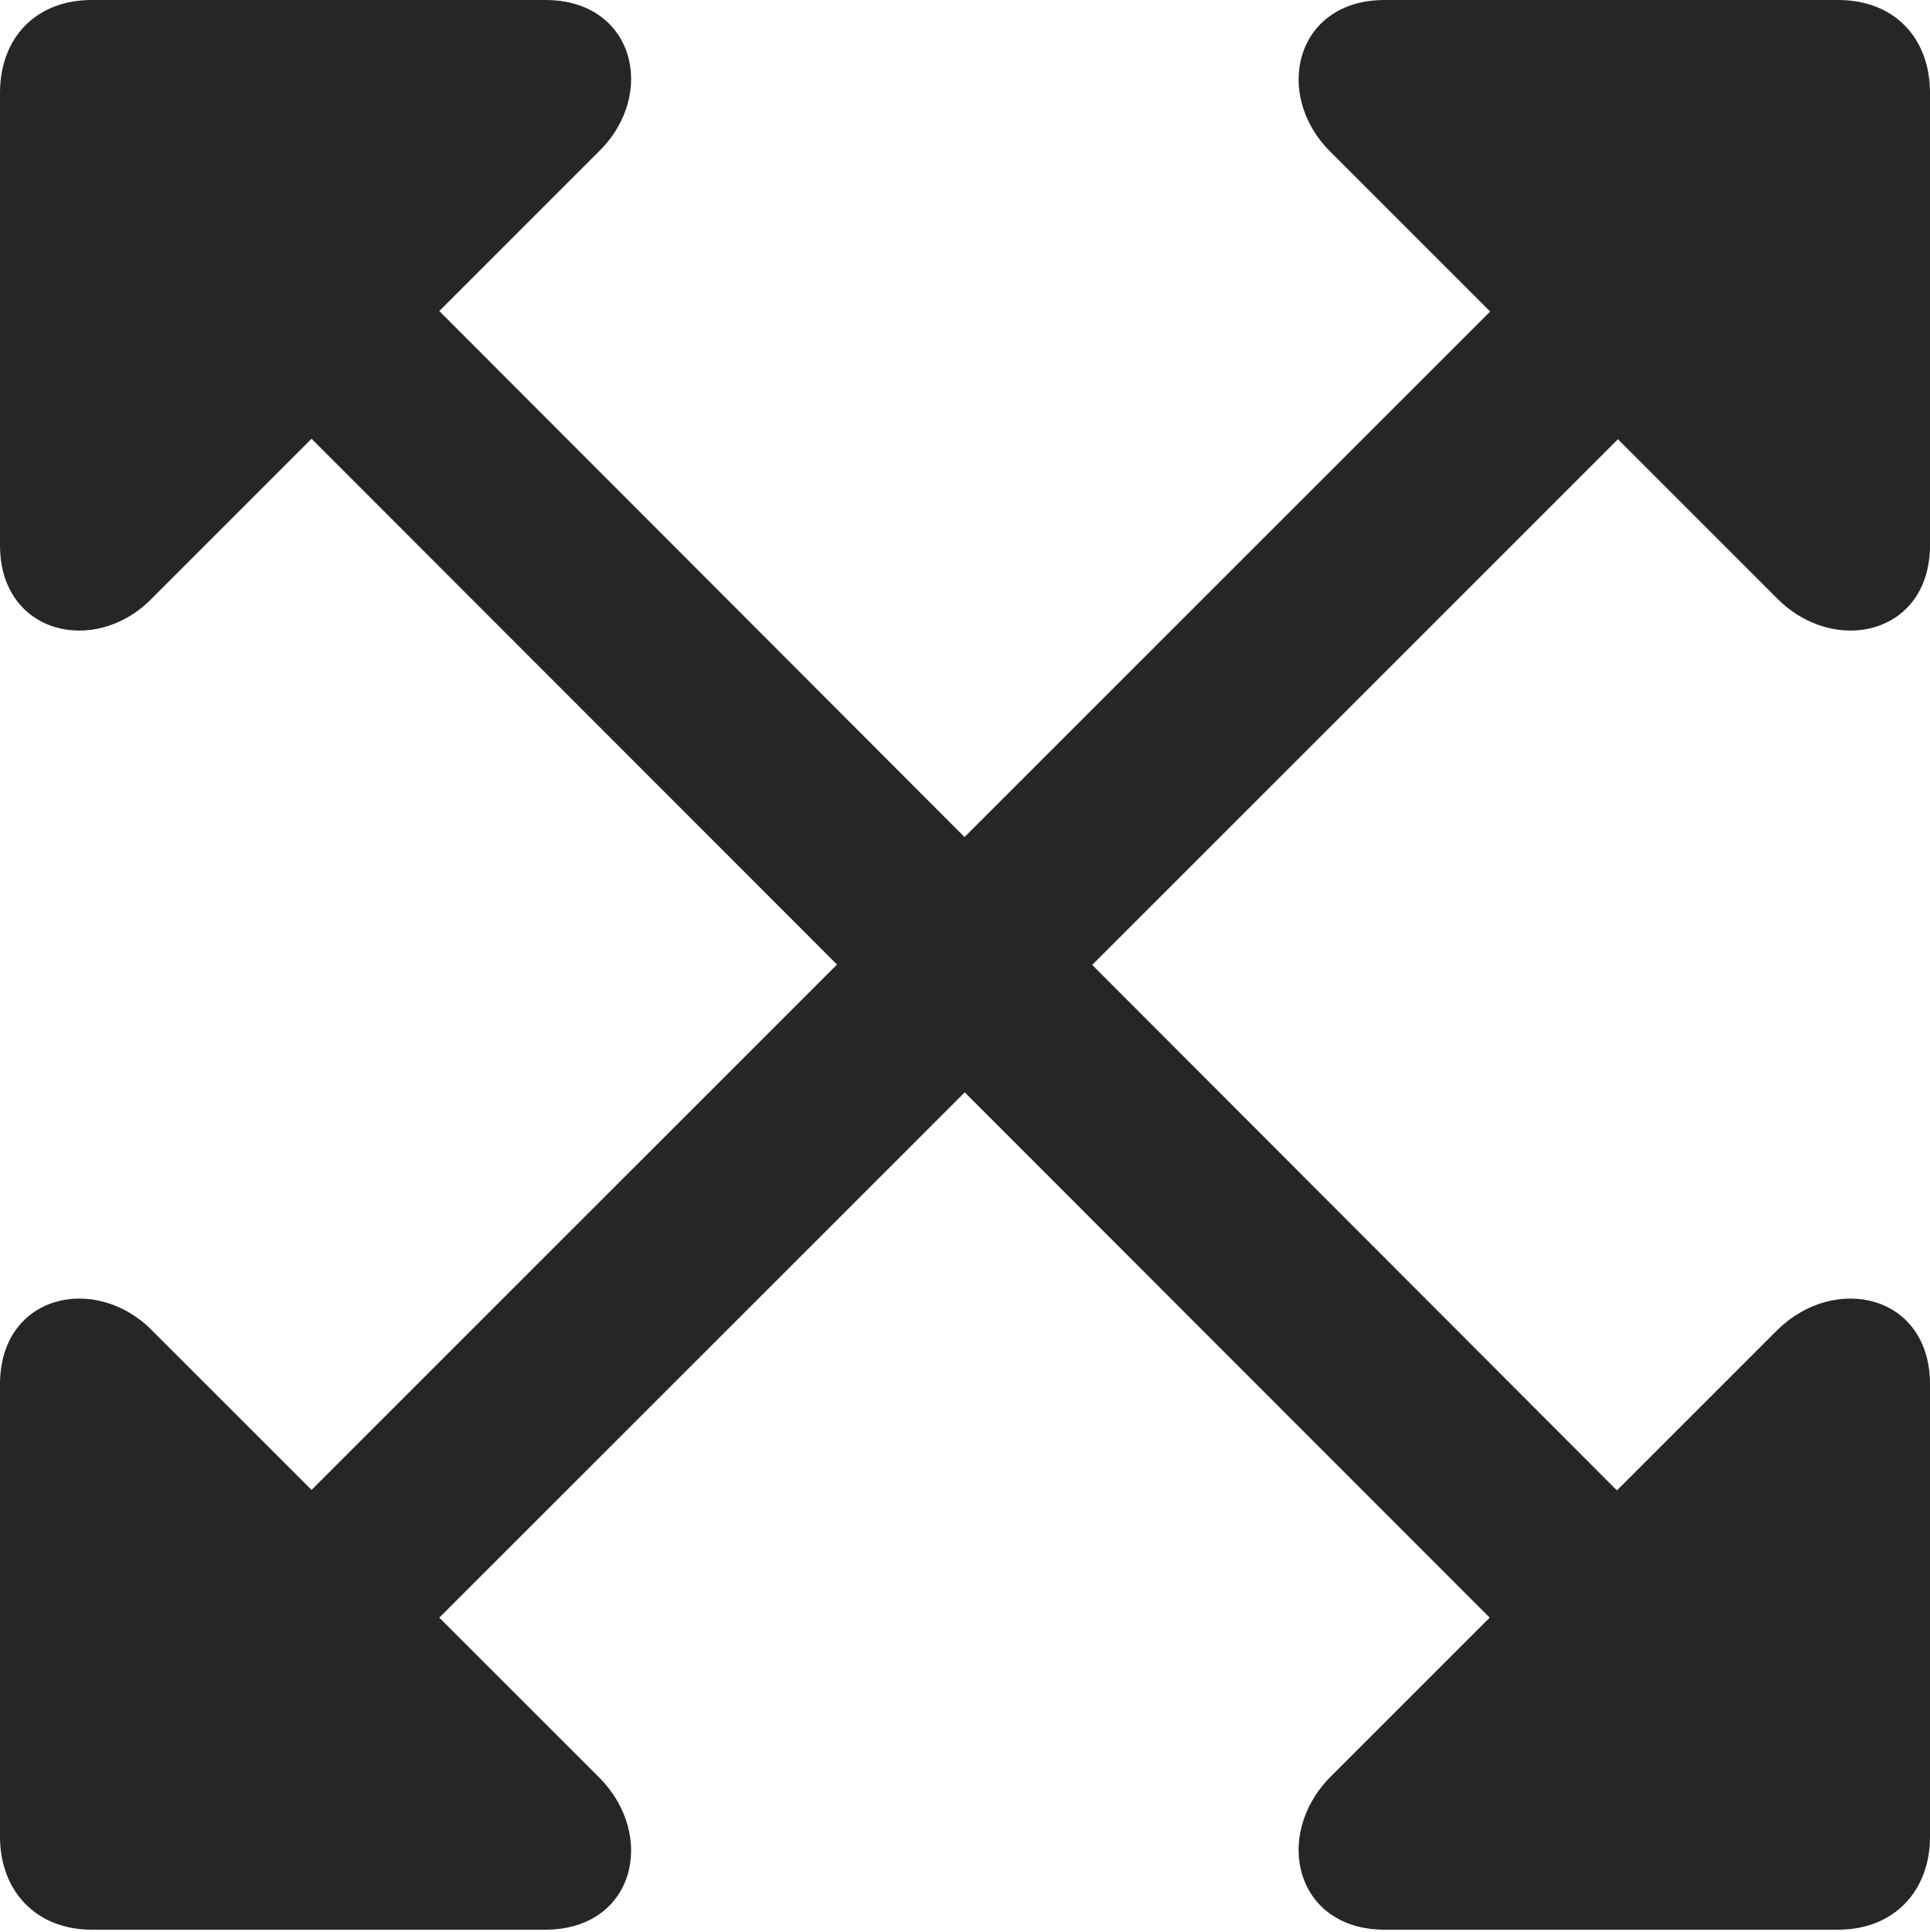 <?xml version="1.0" encoding="UTF-8"?>
<!--Generator: Apple Native CoreSVG 232.5-->
<!DOCTYPE svg
PUBLIC "-//W3C//DTD SVG 1.1//EN"
       "http://www.w3.org/Graphics/SVG/1.1/DTD/svg11.dtd">
<svg version="1.1" xmlns="http://www.w3.org/2000/svg" xmlns:xlink="http://www.w3.org/1999/xlink" width="93.311" height="93.408">
 <g>
  <rect height="93.408" opacity="0" width="93.311" x="0" y="0"/>
  <path d="M0 26.367C0 30.664 4.59 31.738 7.324 28.955L28.955 7.324C31.787 4.541 30.664 0 26.367 0L4.443 0C1.709 0 0 1.855 0 4.492ZM12.598 18.75L74.463 80.664L80.664 74.561L18.799 12.598ZM93.311 66.943C93.311 62.598 88.721 61.572 85.938 64.307L64.307 85.938C61.523 88.769 62.647 93.311 66.943 93.311L88.867 93.311C91.602 93.311 93.311 91.406 93.311 88.818ZM93.311 26.367L93.311 4.492C93.311 1.855 91.602 0 88.867 0L66.943 0C62.647 0 61.523 4.541 64.307 7.324L85.938 28.955C88.721 31.738 93.311 30.664 93.311 26.367ZM18.799 80.664L80.713 18.75L74.512 12.598L12.598 74.512ZM0 66.943L0 88.818C0 91.406 1.709 93.311 4.443 93.311L26.367 93.311C30.664 93.311 31.787 88.769 28.955 85.938L7.324 64.307C4.59 61.572 0 62.598 0 66.943Z" fill="#000000" fill-opacity="0.85"/>
 </g>
</svg>
